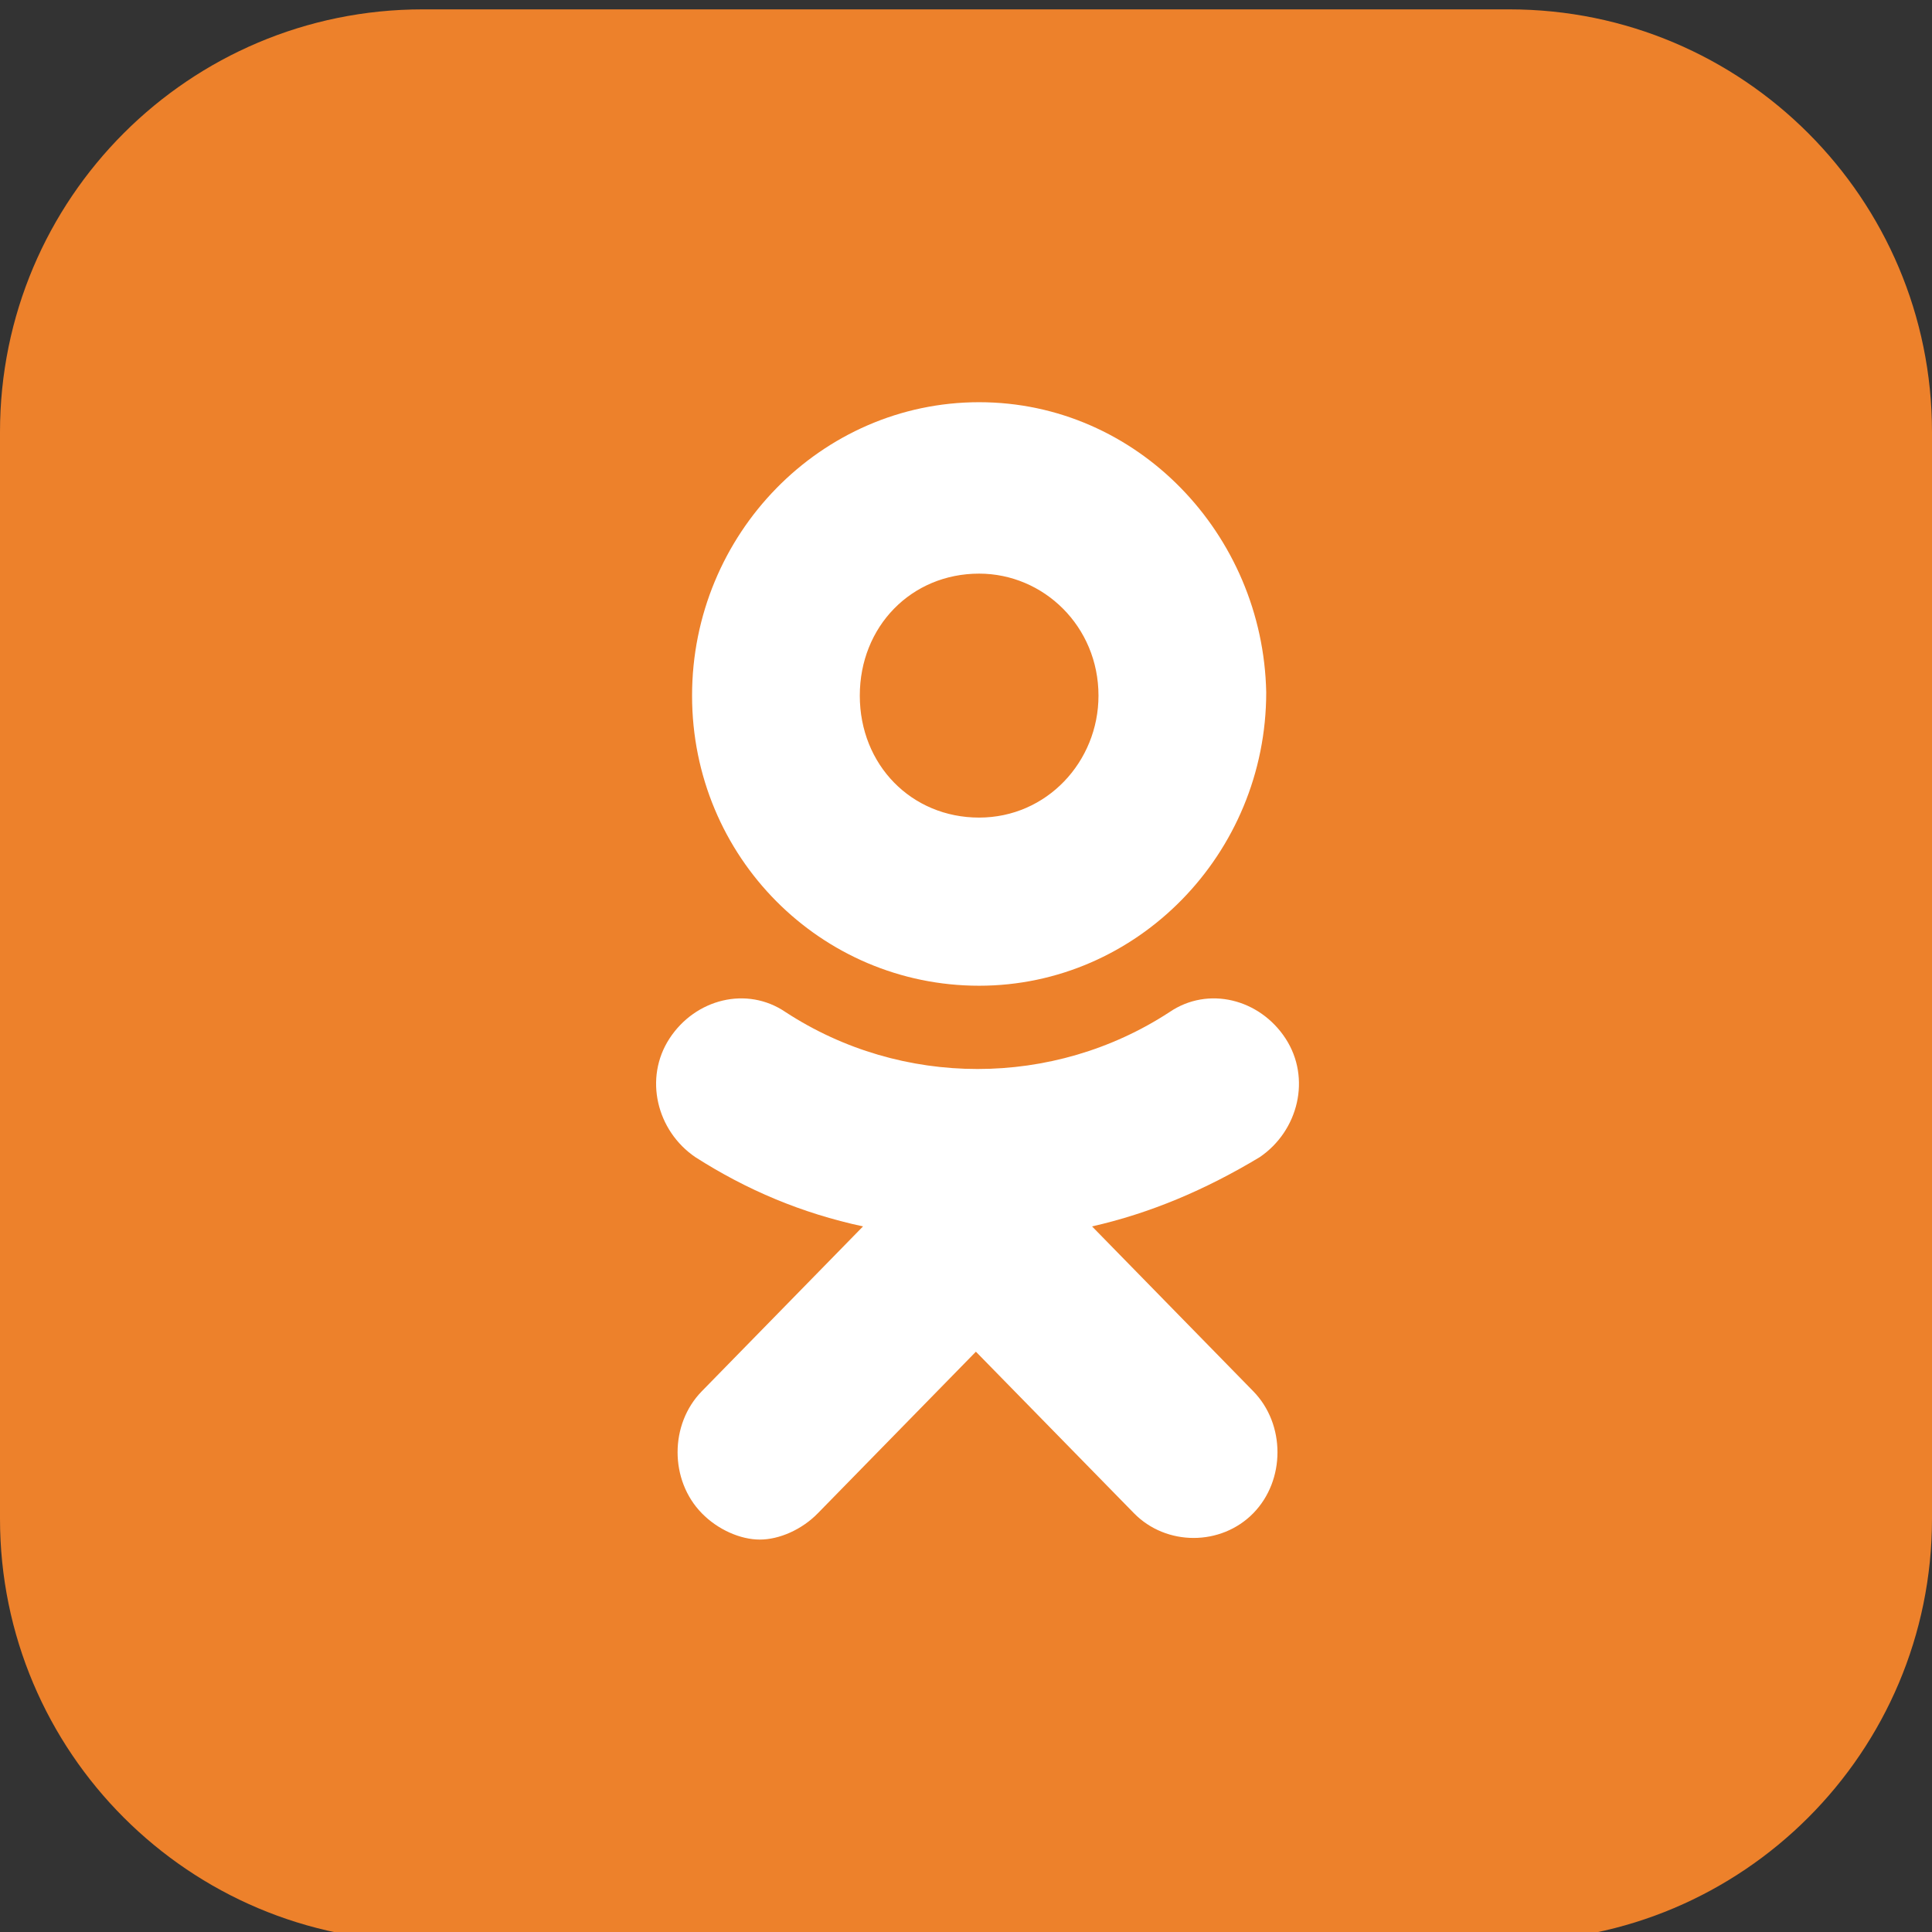 <svg width="33" height="33" viewBox="0 0 33 33" fill="none" xmlns="http://www.w3.org/2000/svg">
<rect x="0" y="0" width="33" height="33" fill="#333333" stroke="none"/>
<g clip-path="url(#clip0_91_288)">
<path d="M0 7.379C0 3.392 3.232 0.16 7.219 0.16H25.781C29.768 0.16 33 3.392 33 7.379V25.941C33 29.928 29.768 33.16 25.781 33.16H7.219C3.232 33.16 0 29.928 0 25.941V7.379Z" fill="#ED812B"/>
<path d="M16.724 9.798C17.826 9.798 18.763 10.699 18.763 11.882C18.763 13.008 17.881 13.965 16.724 13.965C15.568 13.965 14.686 13.064 14.686 11.882C14.686 10.699 15.568 9.798 16.724 9.798ZM16.724 16.837C19.424 16.837 21.628 14.585 21.628 11.825C21.573 9.122 19.424 6.87 16.724 6.87C14.025 6.87 11.821 9.122 11.821 11.882C11.821 14.641 14.025 16.837 16.724 16.837ZM18.653 20.948C19.644 20.723 20.581 20.328 21.517 19.765C22.178 19.315 22.399 18.414 21.958 17.738C21.517 17.062 20.636 16.837 19.975 17.288C17.992 18.583 15.402 18.583 13.419 17.288C12.758 16.837 11.877 17.062 11.436 17.738C10.995 18.414 11.216 19.315 11.877 19.765C12.758 20.328 13.695 20.723 14.741 20.948L11.987 23.764C11.436 24.327 11.436 25.284 11.987 25.847C12.262 26.129 12.648 26.297 12.978 26.297C13.309 26.297 13.695 26.129 13.97 25.847L16.669 23.088L19.369 25.847C19.92 26.41 20.856 26.41 21.407 25.847C21.958 25.284 21.958 24.327 21.407 23.764L18.653 20.948Z" fill="white"/>
</g>
<defs>
<clipPath id="clip0_91_288">
<rect width="33" height="33" fill="white" transform="translate(0 0.16)"/>
</clipPath>
</defs>
</svg>
